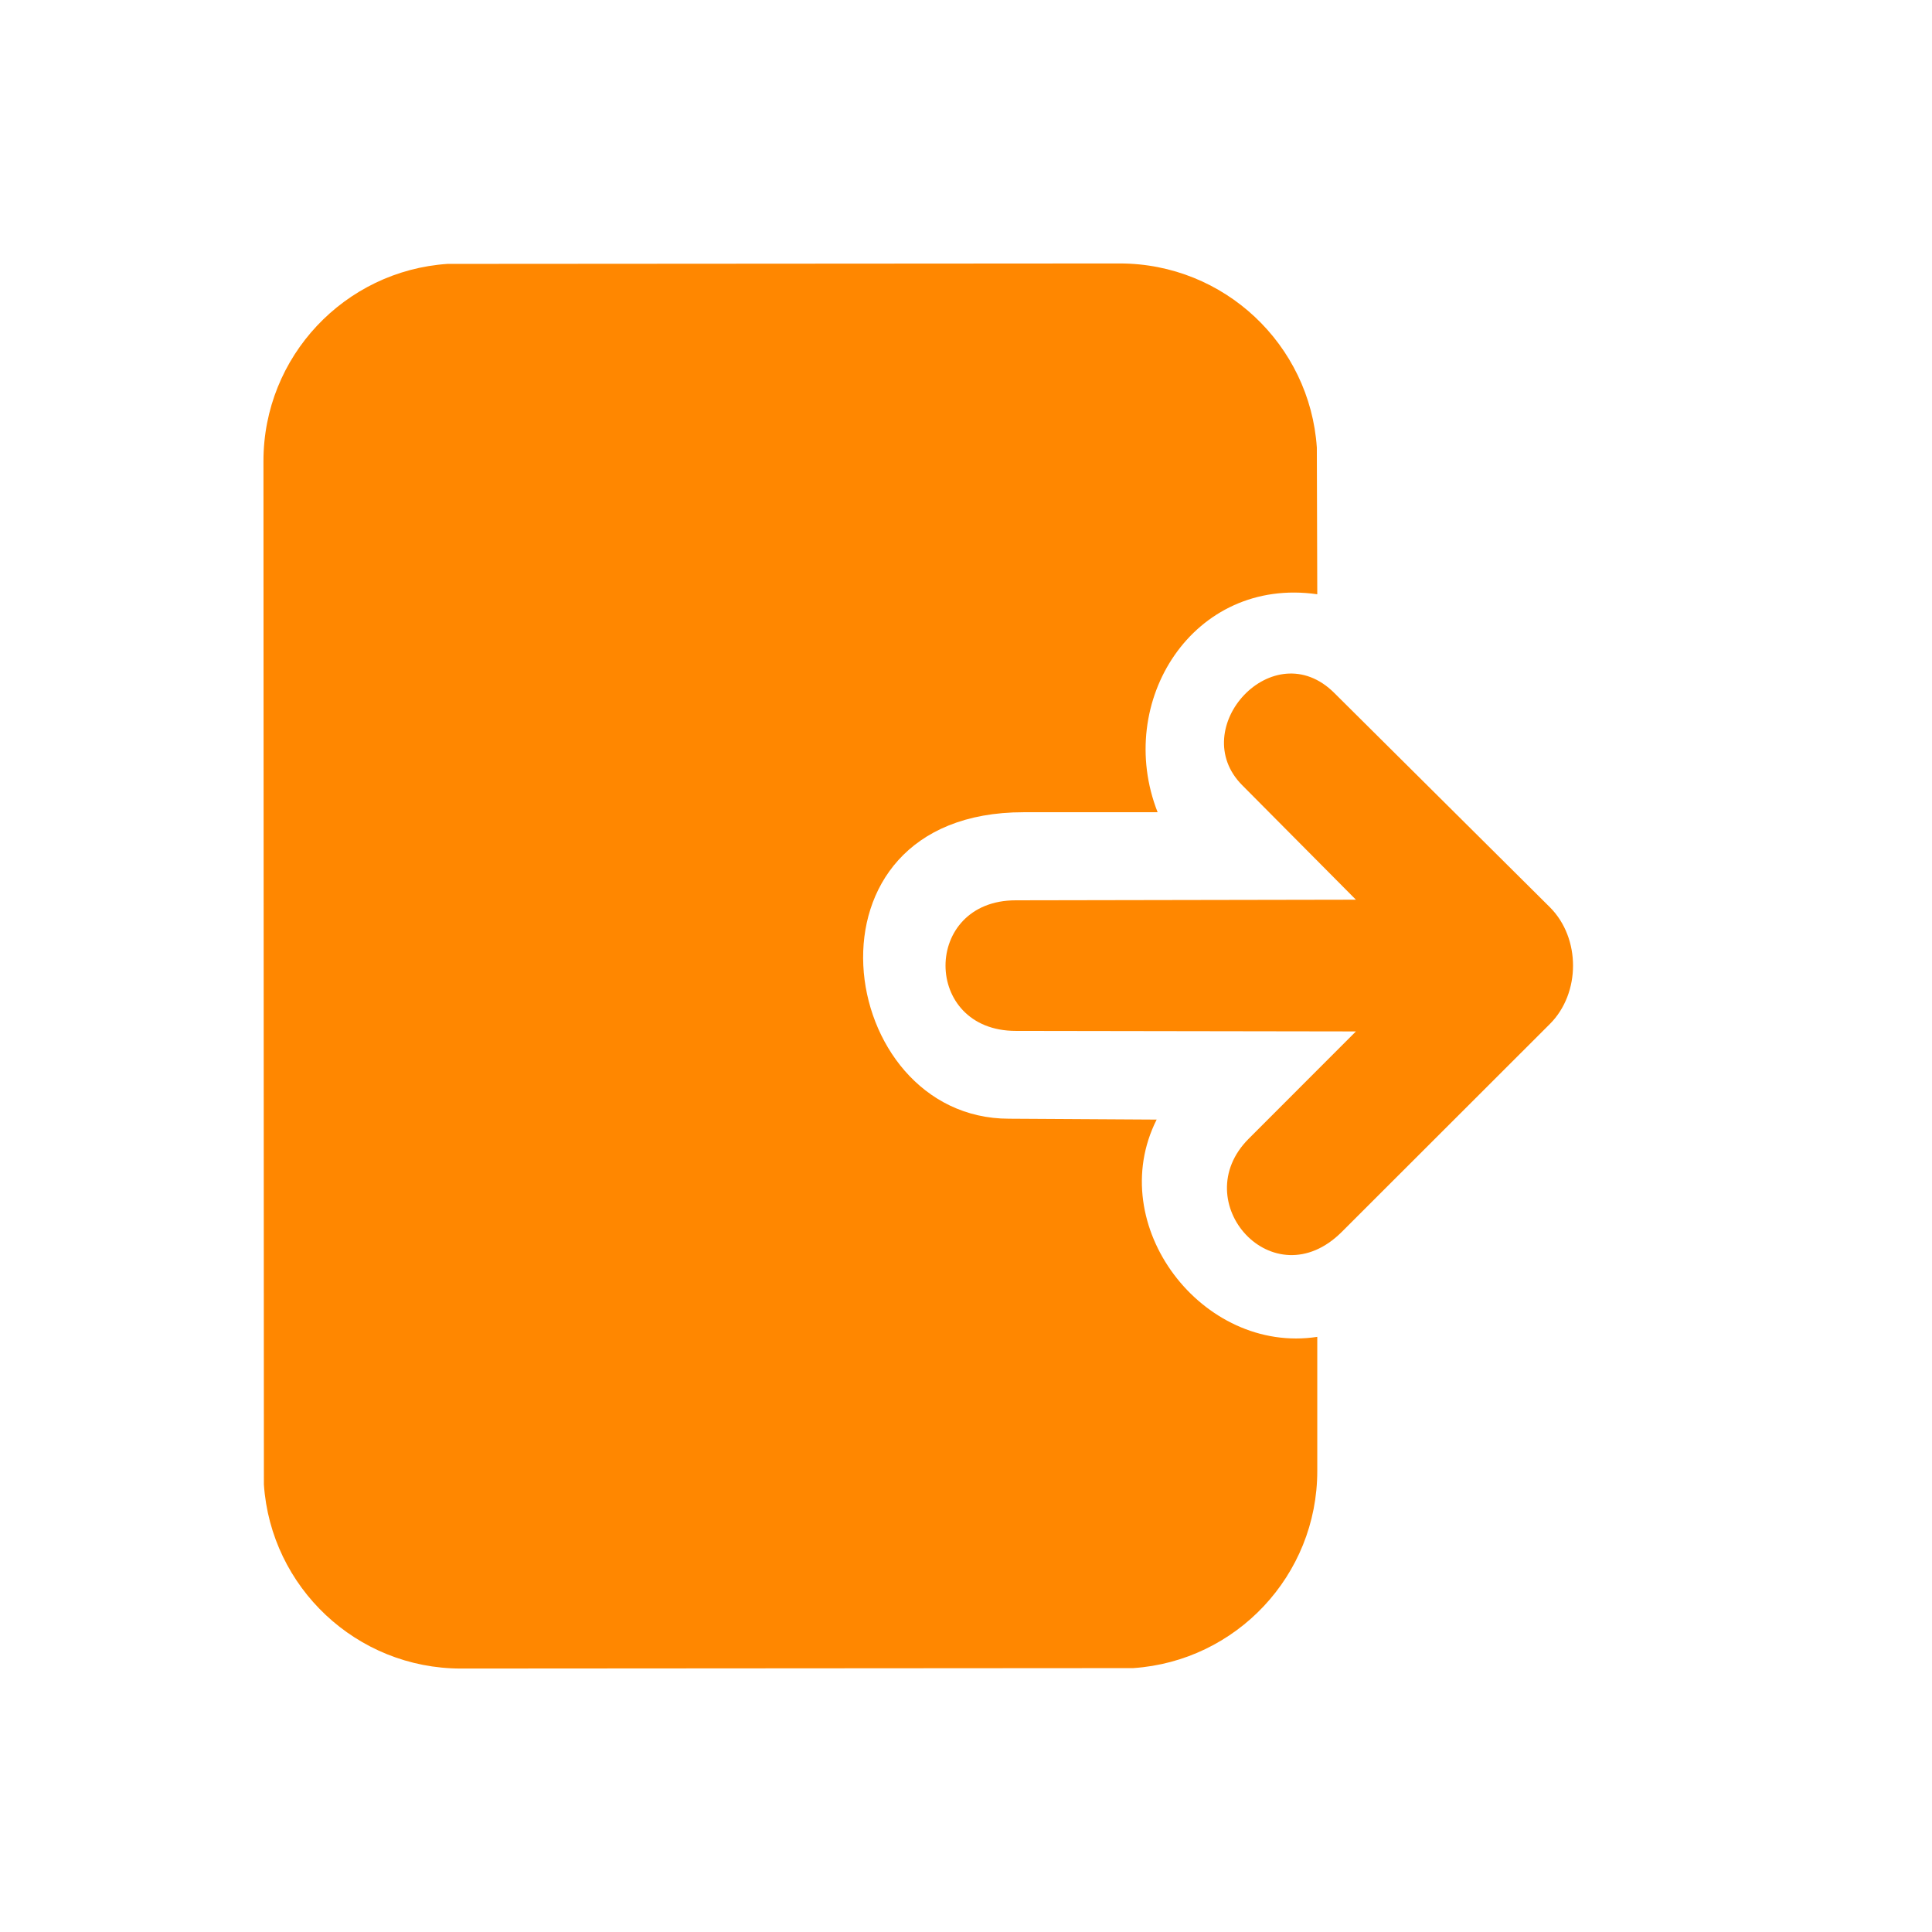 <svg width="22" height="22" viewBox="0 0 22 22" fill="none" xmlns="http://www.w3.org/2000/svg">
    <path d="M12.75 3C13.941 3 14.916 3.925 14.995 5.096L15 6.767C13.585 6.564 12.688 7.992 13.182 9.249L11.656 9.249C9 9.249 9.5 12.739 11.49 12.739L13.171 12.749C12.565 13.953 13.692 15.424 15 15.223V16.75C15 17.941 14.075 18.916 12.904 18.995L5.25 19C4.059 19 3.084 18.075 3.005 16.904L3 5.25C3 4.059 3.925 3.084 5.096 3.005L12.75 3ZM15.195 7.892L17.65 10.332C18 10.683 18 11.309 17.649 11.66L15.28 14.027C14.5 14.807 13.5 13.686 14.219 12.967L15.44 11.745L11.567 11.739C10.5 11.739 10.5 10.252 11.567 10.252L15.44 10.245L14.146 8.942C13.5 8.295 14.5 7.197 15.195 7.892Z" fill="#FF8700"/>
</svg>